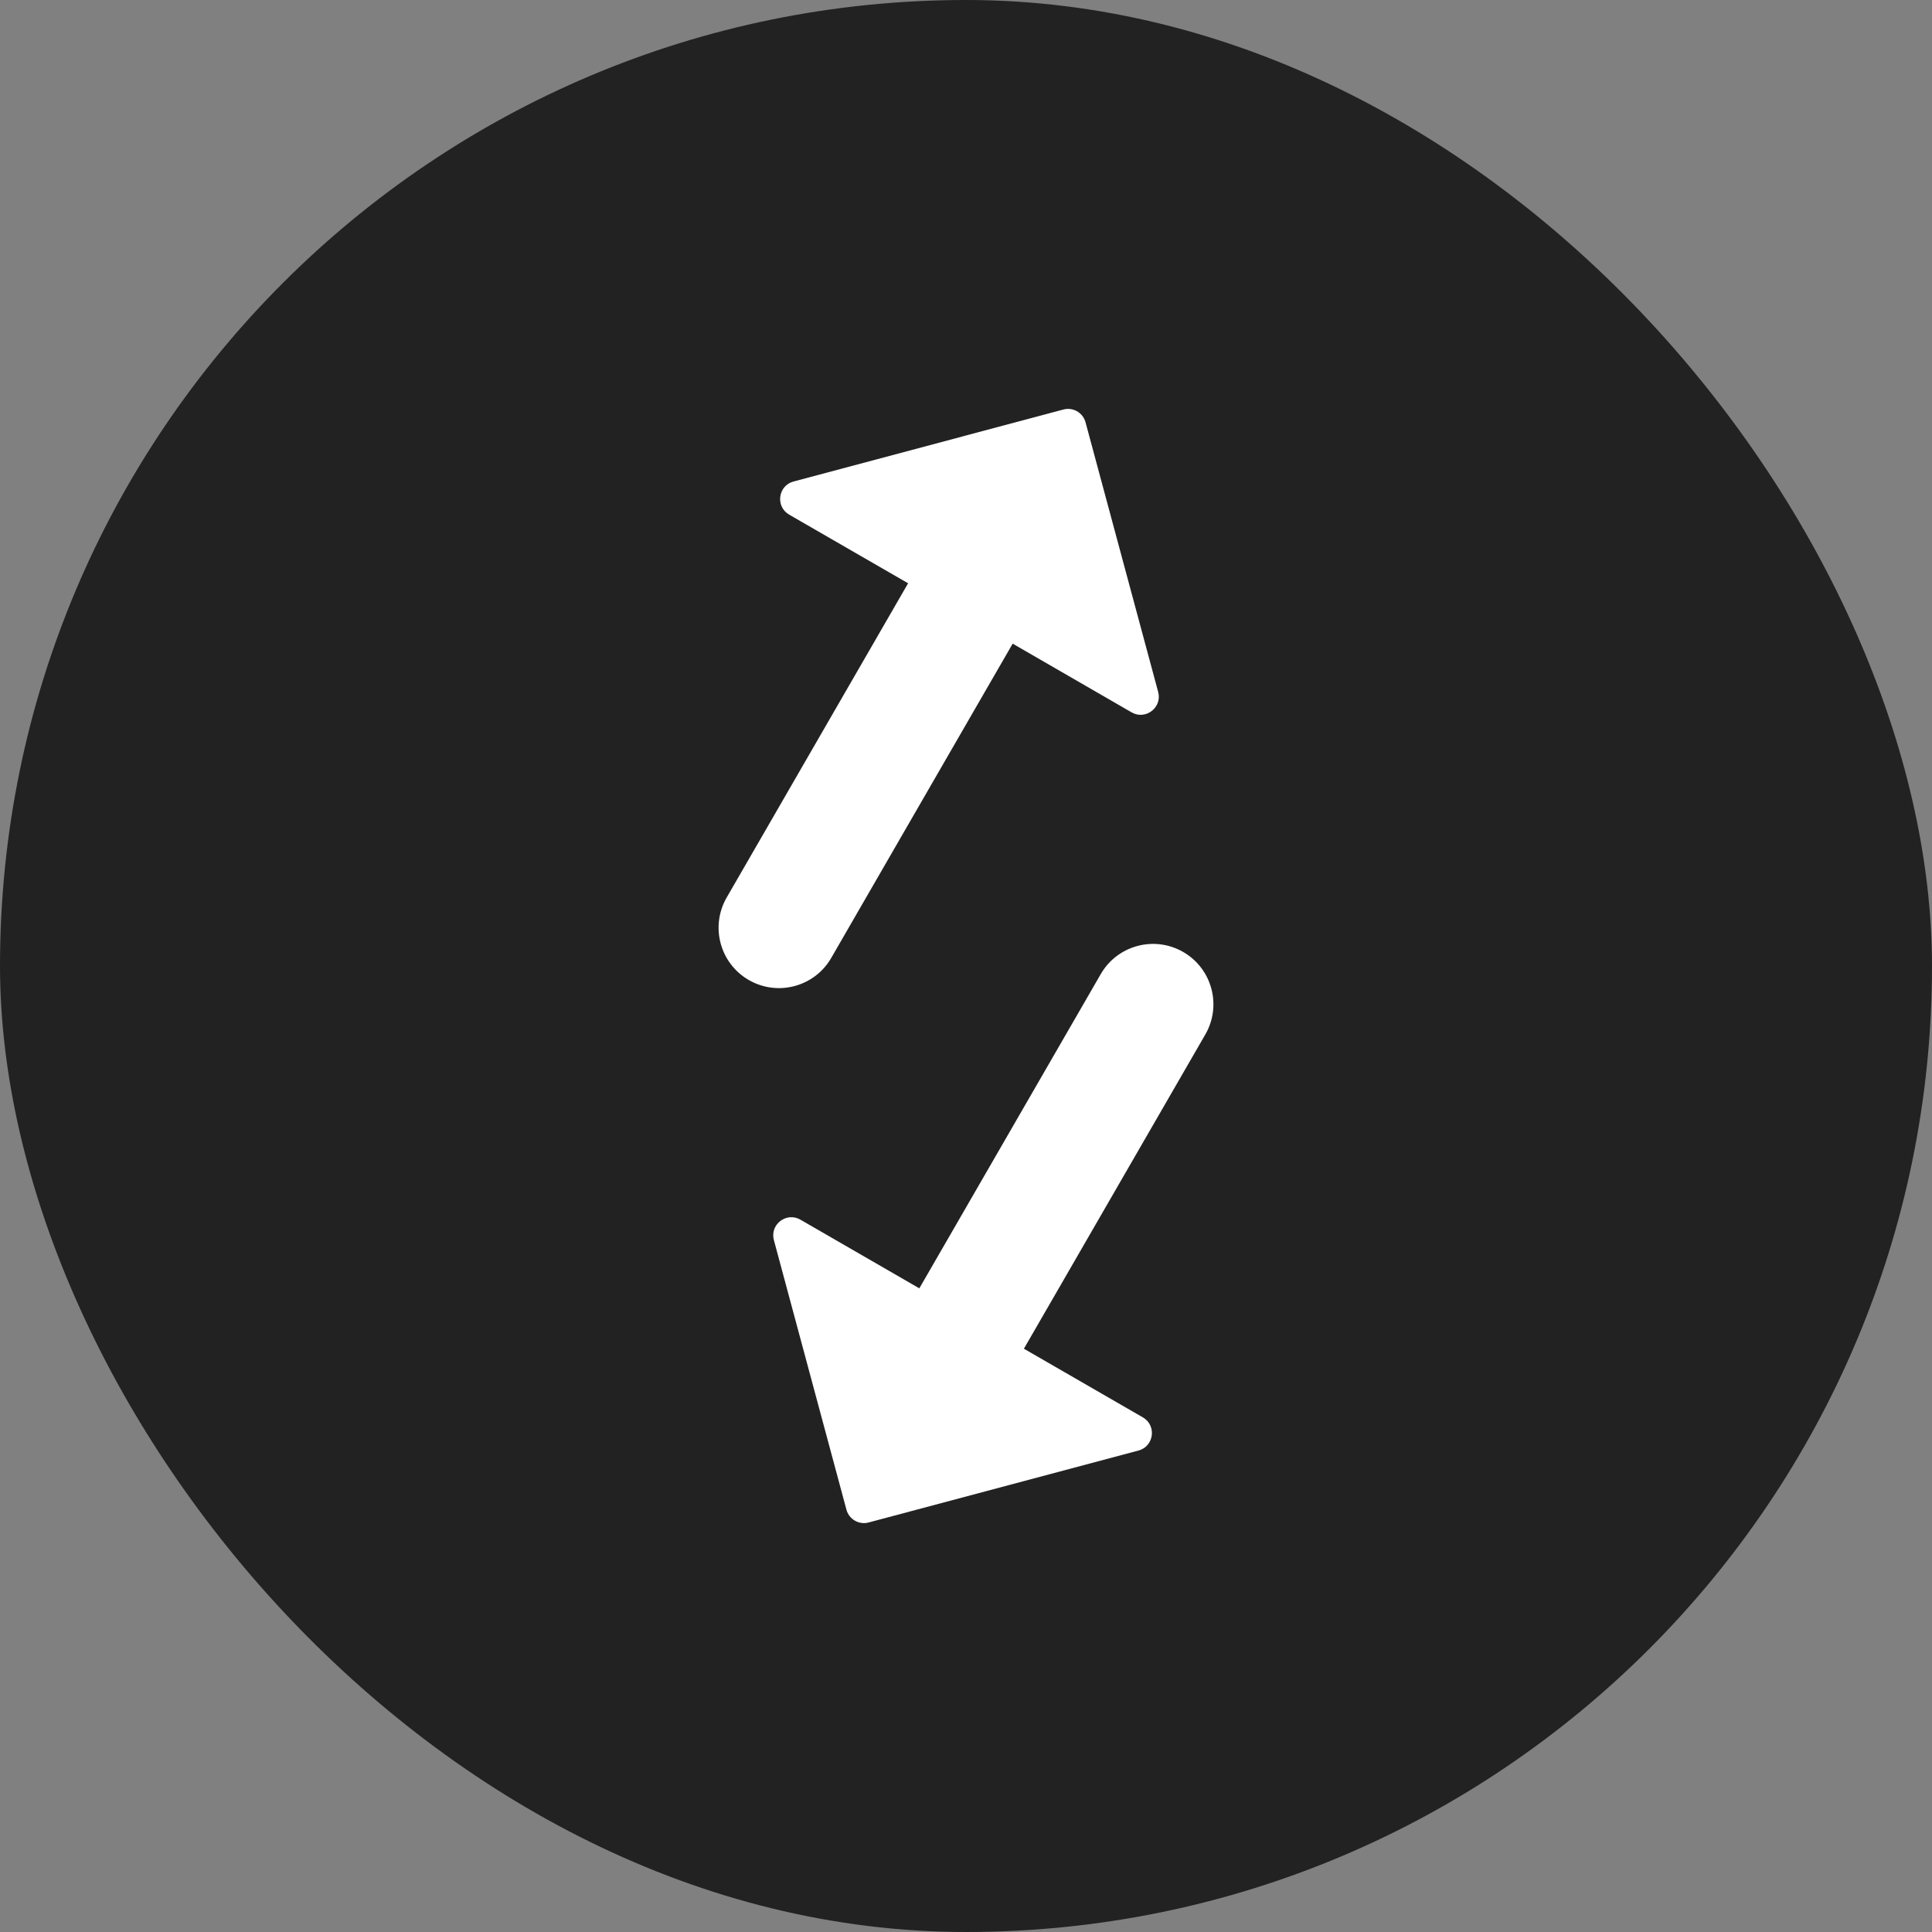<svg width="32" height="32" viewBox="0 0 32 32" fill="none" xmlns="http://www.w3.org/2000/svg">
<rect x="0" y="0" width="32" height="32" fill="#808080" stroke="none"/>
<rect x="0" y="0" width="32" height="32" rx="16" fill="#222222"/>
<g clip-path="url(#clip0_11626_20448)">
<path d="M13.258 20.202C13.026 20.068 12.748 20.281 12.818 20.54L14.02 25.006C14.063 25.165 14.228 25.26 14.387 25.217L18.856 24.026C19.115 23.957 19.161 23.61 18.929 23.476L16.959 22.339L19.964 17.134C20.24 16.656 20.076 16.044 19.598 15.768C19.12 15.492 18.508 15.656 18.232 16.134L15.227 21.339L13.258 20.202ZM17.98 6.995C17.937 6.835 17.773 6.74 17.613 6.783L13.144 7.975C12.886 8.043 12.84 8.39 13.071 8.524L15.041 9.661L12.036 14.866C11.76 15.345 11.924 15.956 12.402 16.232C12.88 16.508 13.492 16.345 13.768 15.866L16.773 10.661L18.743 11.799C18.974 11.932 19.252 11.719 19.183 11.461L17.98 6.995Z" fill="white"/>
</g>
<defs>
<clipPath id="clip0_11626_20448">
<rect width="24" height="24" fill="white" transform="translate(4 4)"/>
</clipPath>
</defs>
</svg>
